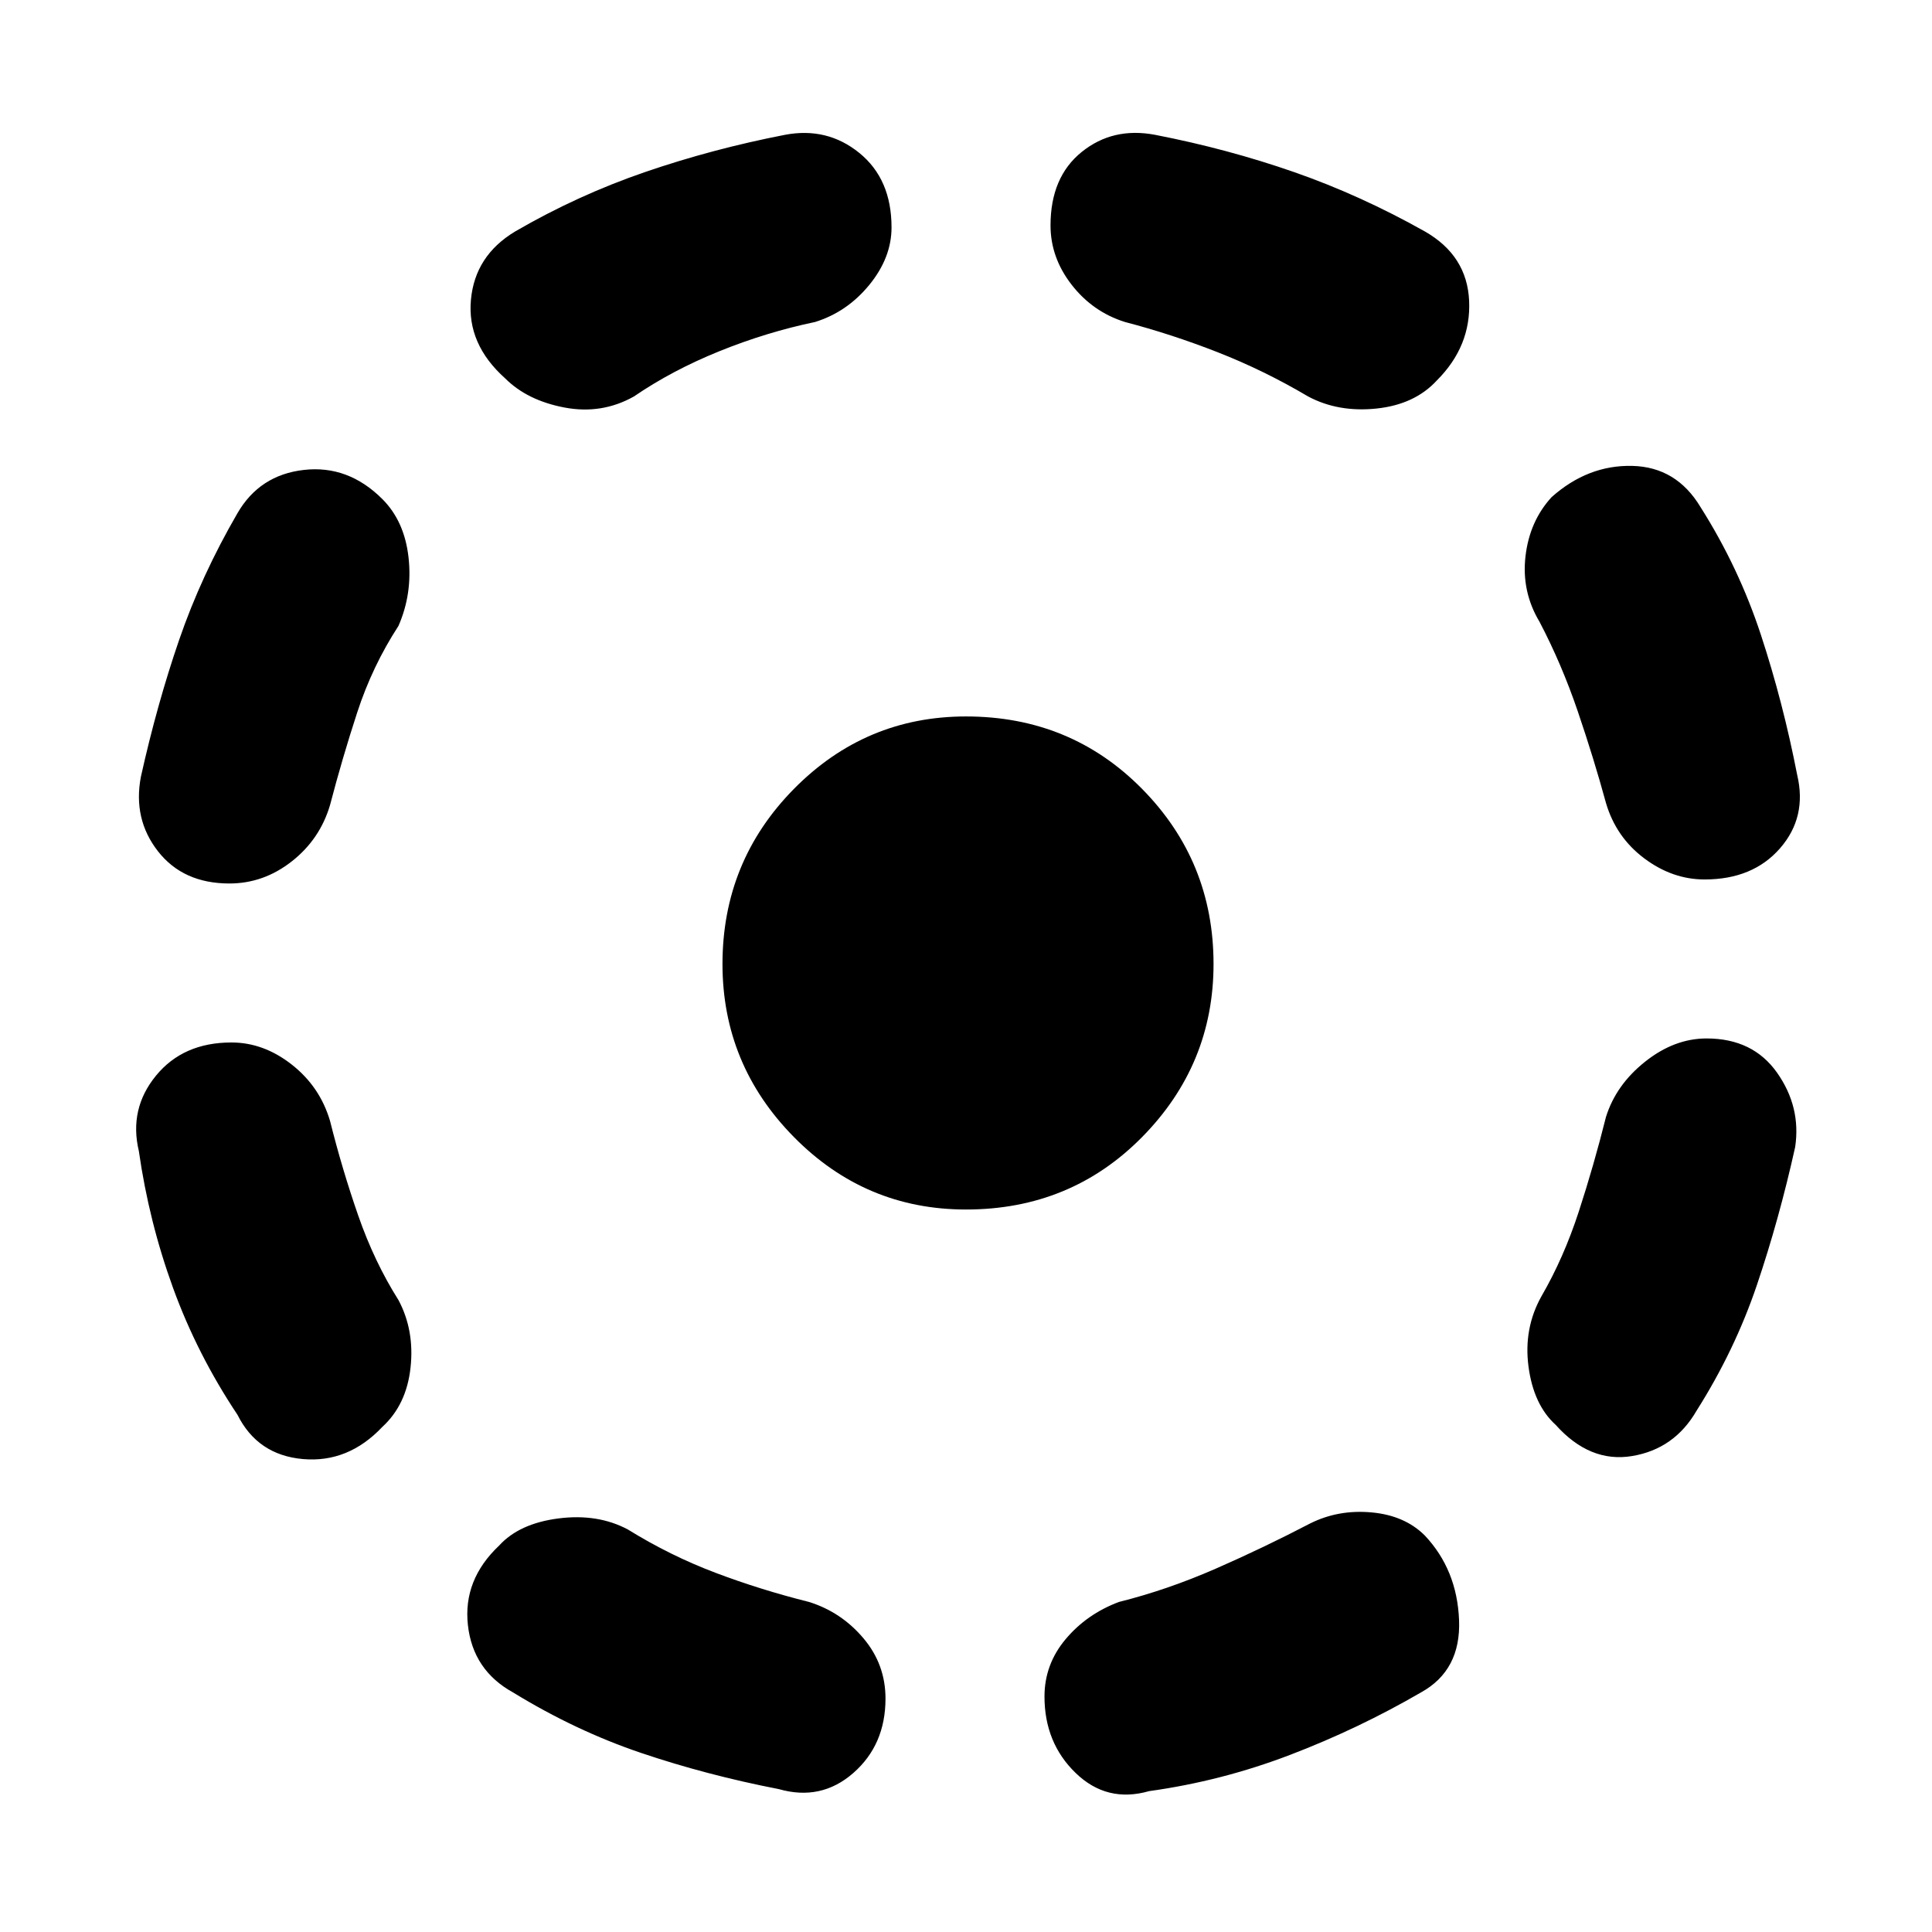 <svg xmlns="http://www.w3.org/2000/svg" height="48" width="48"><path d="M28.55 44.5Q27.5 44.8 26.725 44.05Q25.95 43.3 25.95 42.15Q25.95 41.35 26.475 40.725Q27 40.1 27.8 39.8Q29 39.5 30.2 38.975Q31.4 38.45 32.55 37.85Q33.25 37.5 34.075 37.575Q34.9 37.65 35.4 38.15Q36.2 39 36.25 40.25Q36.3 41.5 35.3 42.05Q33.75 42.95 32.05 43.6Q30.35 44.25 28.55 44.5ZM38.65 35.4Q38.1 34.9 37.975 33.95Q37.85 33 38.3 32.2Q38.85 31.25 39.225 30.1Q39.6 28.95 39.9 27.75Q40.15 26.95 40.875 26.375Q41.6 25.8 42.4 25.8Q43.55 25.8 44.15 26.65Q44.75 27.5 44.6 28.5Q44.2 30.3 43.65 31.925Q43.1 33.55 42.15 35.05Q41.6 36 40.55 36.175Q39.5 36.35 38.65 35.4ZM42.35 21.85Q41.55 21.85 40.85 21.325Q40.15 20.8 39.9 19.95Q39.6 18.85 39.2 17.675Q38.8 16.5 38.25 15.45Q37.8 14.7 37.9 13.825Q38 12.95 38.55 12.35Q39.45 11.55 40.55 11.575Q41.65 11.6 42.25 12.6Q43.2 14.1 43.75 15.775Q44.3 17.45 44.65 19.25Q44.9 20.3 44.225 21.075Q43.55 21.85 42.35 21.85ZM32.5 9.85Q31.4 9.2 30.25 8.75Q29.1 8.3 27.95 8Q27.15 7.75 26.625 7.075Q26.1 6.4 26.1 5.6Q26.1 4.4 26.875 3.775Q27.65 3.15 28.7 3.35Q30.5 3.7 32.15 4.275Q33.8 4.85 35.4 5.75Q36.45 6.35 36.5 7.475Q36.55 8.6 35.7 9.45Q35.15 10.05 34.2 10.15Q33.25 10.25 32.5 9.85ZM12.55 9.4Q11.6 8.55 11.7 7.45Q11.8 6.35 12.8 5.75Q14.35 4.85 16.025 4.275Q17.7 3.7 19.5 3.35Q20.55 3.15 21.35 3.8Q22.15 4.45 22.15 5.65Q22.15 6.4 21.6 7.075Q21.05 7.75 20.25 8Q19.05 8.25 17.875 8.725Q16.7 9.2 15.75 9.85Q14.95 10.3 14.025 10.125Q13.1 9.95 12.55 9.4ZM5.7 21.95Q4.55 21.95 3.925 21.15Q3.3 20.35 3.5 19.3Q3.9 17.5 4.45 15.9Q5 14.3 5.9 12.75Q6.45 11.8 7.55 11.675Q8.65 11.55 9.5 12.4Q10.05 12.95 10.15 13.85Q10.25 14.75 9.9 15.55Q9.25 16.55 8.875 17.7Q8.5 18.85 8.2 20Q7.95 20.85 7.25 21.4Q6.55 21.95 5.7 21.95ZM5.9 35.15Q4.9 33.65 4.3 32Q3.7 30.35 3.45 28.6Q3.2 27.55 3.875 26.725Q4.55 25.9 5.75 25.9Q6.55 25.9 7.25 26.45Q7.95 27 8.2 27.85Q8.5 29.05 8.9 30.2Q9.3 31.35 9.9 32.3Q10.3 33.05 10.2 33.975Q10.1 34.9 9.5 35.45Q8.65 36.35 7.525 36.25Q6.4 36.15 5.9 35.15ZM19.35 44.45Q17.55 44.1 15.925 43.55Q14.3 43 12.75 42.05Q11.75 41.5 11.625 40.375Q11.5 39.25 12.4 38.4Q12.9 37.85 13.875 37.725Q14.85 37.6 15.6 38Q16.65 38.65 17.775 39.075Q18.9 39.5 20.1 39.8Q20.9 40.05 21.45 40.7Q22 41.35 22 42.2Q22 43.35 21.2 44.05Q20.4 44.75 19.35 44.45ZM24 30.05Q21.5 30.05 19.725 28.25Q17.95 26.45 17.95 23.95Q17.95 21.4 19.725 19.6Q21.5 17.8 24 17.8Q26.6 17.8 28.375 19.6Q30.15 21.4 30.15 23.95Q30.15 26.45 28.375 28.25Q26.6 30.05 24 30.05Z"/></svg>